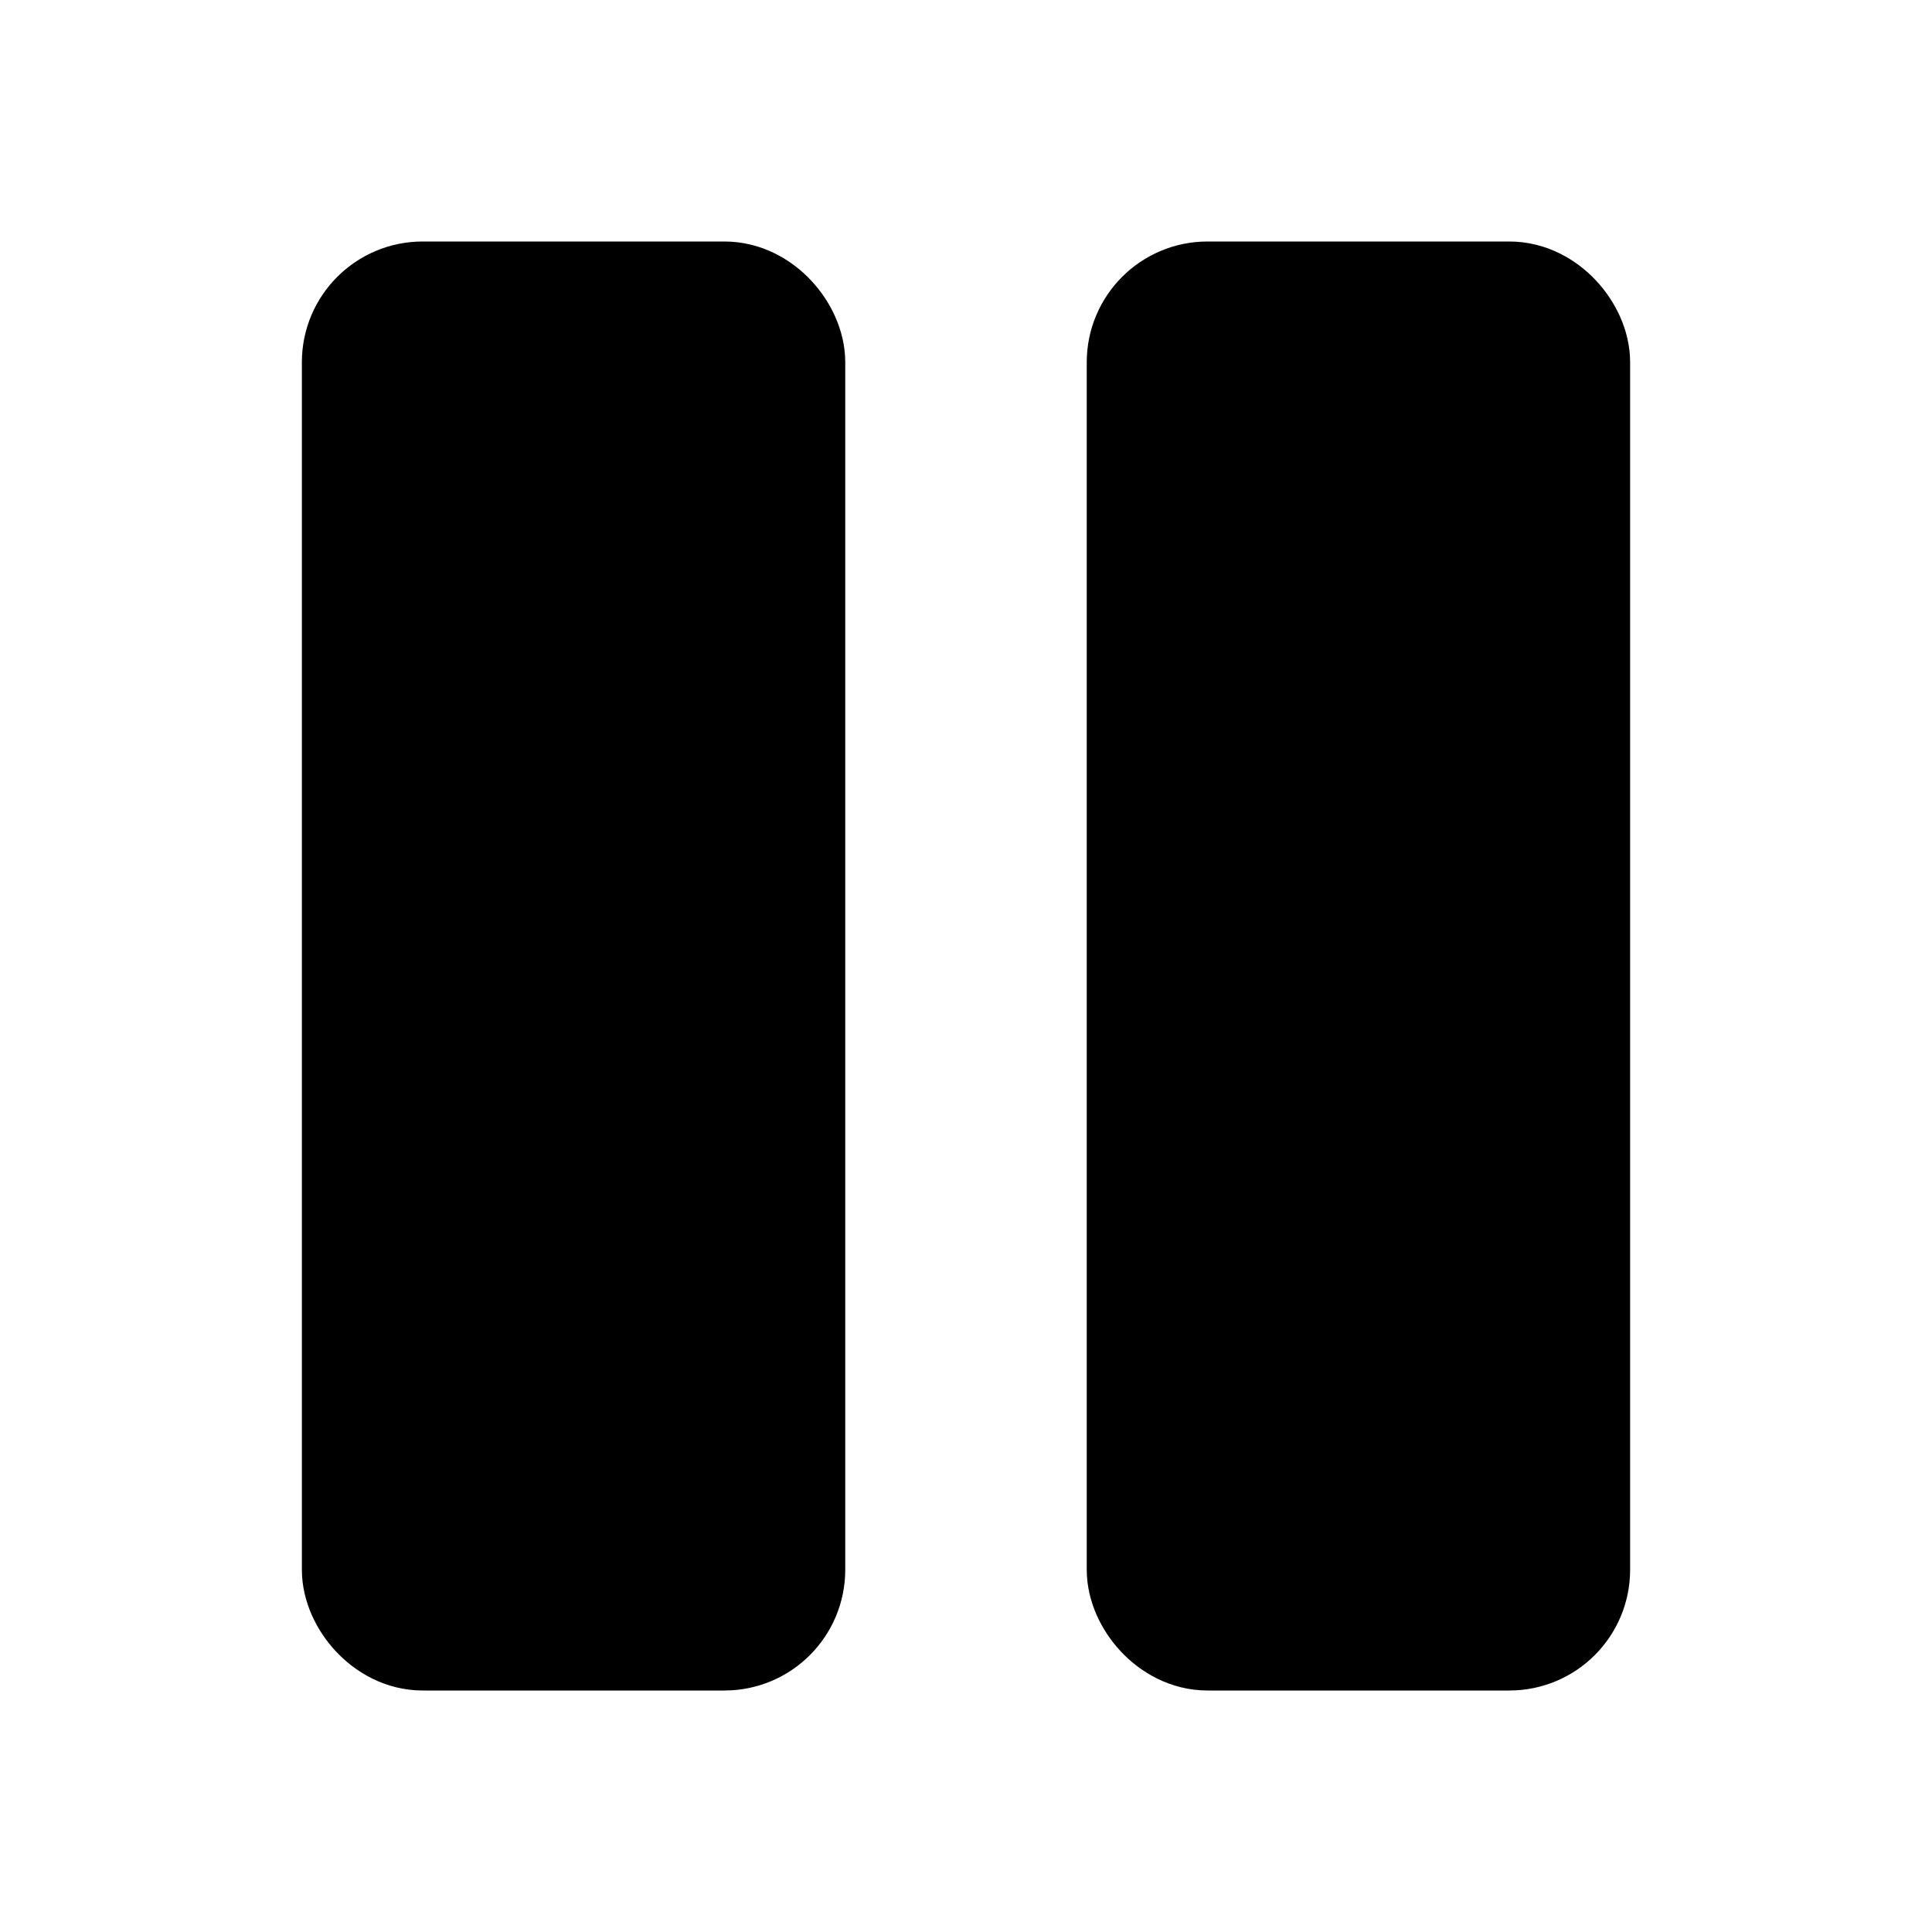 <svg xmlns="http://www.w3.org/2000/svg" viewBox="0 0 256 256"><rect width="256" height="256" fill="none"/><rect x="152" y="40" width="56" height="176" rx="8" fill="currentColor" stroke="currentColor" stroke-linecap="round" stroke-linejoin="round" stroke-width="16"/><rect x="48" y="40" width="56" height="176" rx="8" fill="currentColor" stroke="currentColor" stroke-linecap="round" stroke-linejoin="round" stroke-width="16"/></svg>